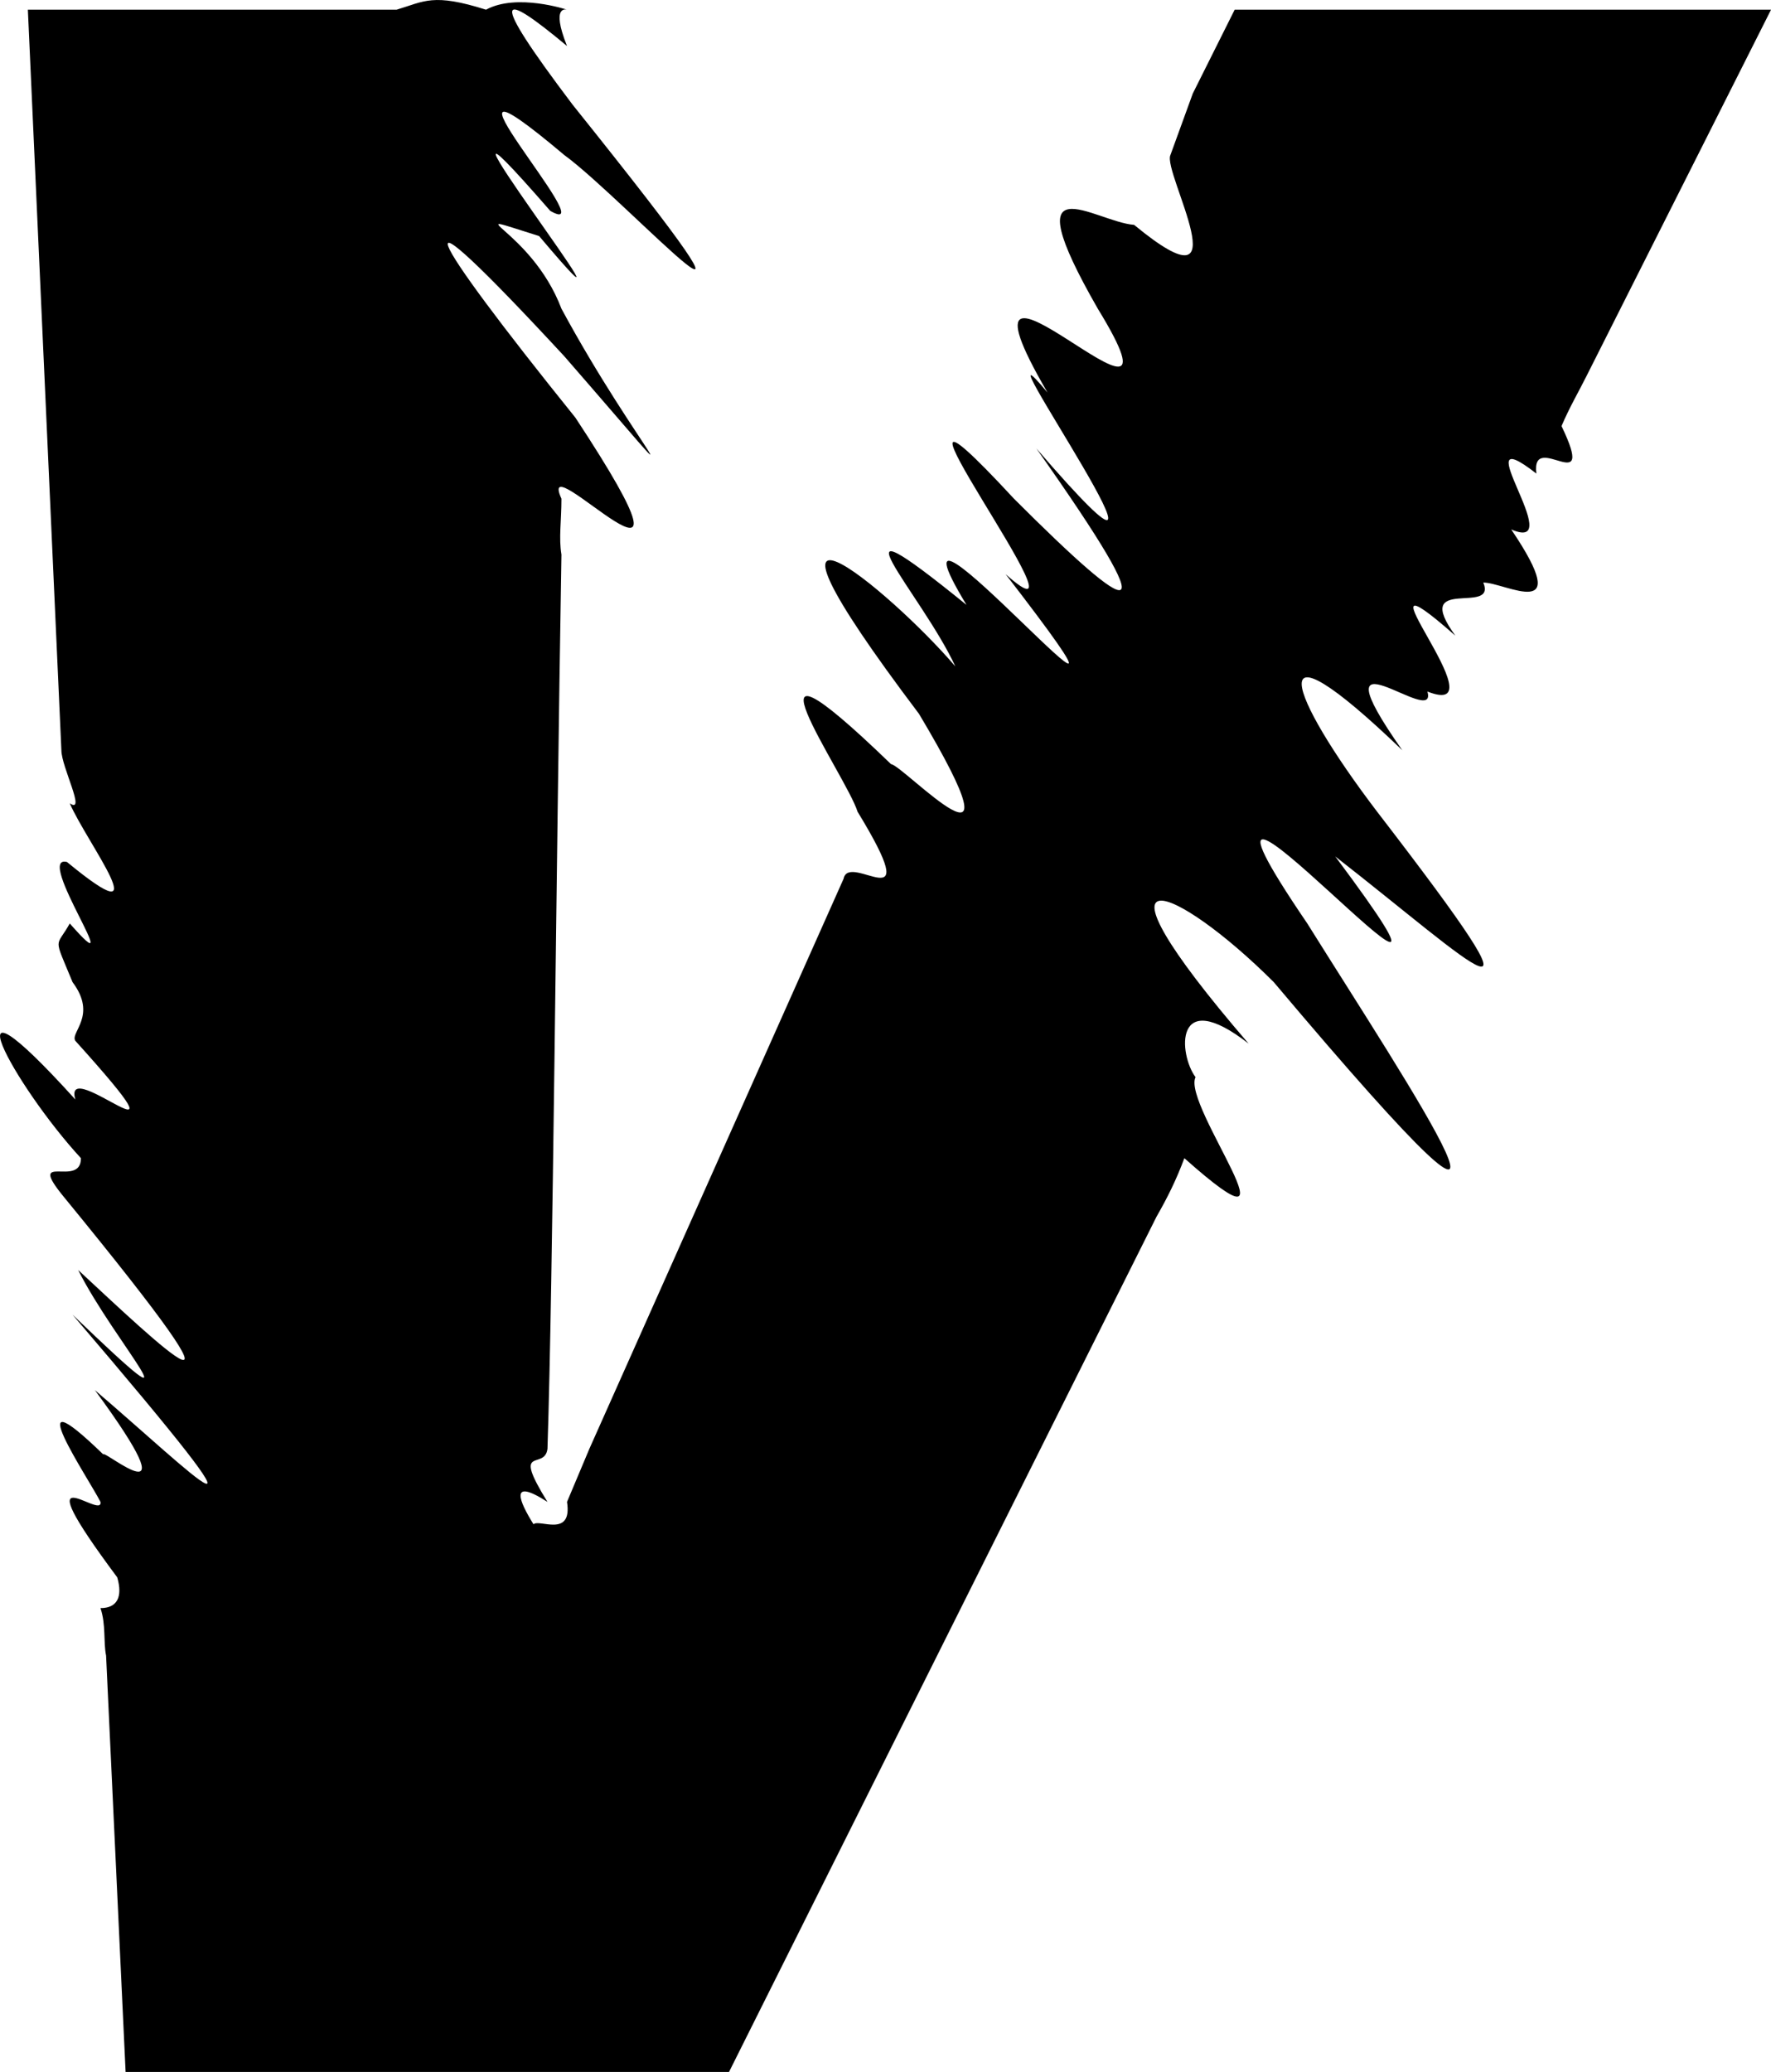 <svg class="svg-standalone-icon" width="100%" viewBox="65 172.433 106.991 125.134"><g data-paper-data="{&quot;isIcon&quot;:&quot;true&quot;,&quot;iconType&quot;:&quot;icon&quot;,&quot;rawIconId&quot;:&quot;6e8dd89d-247a-4e20-8ac3-8af48108a929&quot;,&quot;selectedEffects&quot;:{&quot;container&quot;:&quot;&quot;,&quot;transformation&quot;:&quot;&quot;,&quot;pattern&quot;:&quot;&quot;},&quot;combineTerms&quot;:&quot;undefined&quot;,&quot;isDetailed&quot;:false,&quot;fillRule&quot;:&quot;nonzero&quot;,&quot;bounds&quot;:{&quot;x&quot;:64.99999999999997,&quot;y&quot;:172.43289565294458,&quot;width&quot;:106.9911229736739,&quot;height&quot;:125.13420869411084},&quot;iconStyle&quot;:&quot;standalone&quot;,&quot;suitableAsStandaloneIcon&quot;:true}" fill-rule="nonzero"><path d="M72.588,297.567h36.454l25.821,-51.642c0.675,-1.181 1.181,-2.194 1.688,-3.544c7.594,6.751 -0.169,-3.207 0.675,-4.894c-1.013,-1.35 -1.35,-5.569 3.207,-2.025c-10.464,-12.151 -4.388,-9.62 1.519,-3.713c19.071,22.615 7.932,5.907 2.025,-3.544c-10.801,-15.864 13.67,11.982 1.688,-4.05c8.438,6.582 13.839,11.982 2.531,-2.7c-5.401,-7.088 -7.257,-12.151 1.519,-3.713c-5.569,-7.932 2.194,-1.181 1.519,-3.544c4.725,1.856 -5.232,-9.451 1.688,-3.375c-2.7,-3.713 2.531,-1.181 1.688,-3.207c1.35,0 5.569,2.531 1.688,-3.207c3.544,1.519 -3.038,-6.919 1.519,-3.375c-0.338,-2.7 3.713,1.688 1.519,-2.869c0.506,-1.181 1.013,-2.025 1.519,-3.038l11.139,-22.108h-32.403l-2.531,5.063l-1.35,3.713c-0.506,1.013 4.557,9.788 -2.194,4.219c-2.363,-0.169 -7.426,-4.05 -2.194,5.063c6.413,10.464 -10.126,-7.088 -3.038,5.063c-5.063,-6.076 10.97,16.877 -0.675,3.375c8.101,11.476 5.907,10.295 -1.35,3.038c-10.632,-11.476 5.569,9.957 -0.506,4.557c11.982,15.527 -8.607,-8.438 -2.363,1.856c-8.945,-7.257 -2.7,-0.675 -0.675,3.713c-4.05,-4.725 -14.176,-12.995 -2.194,2.869c6.751,11.307 -1.013,3.038 -1.688,3.038c-10.126,-9.788 -2.7,0.675 -2.025,2.869c4.219,6.919 -0.506,2.363 -0.844,4.05l-15.358,34.428l-1.35,3.207c0.338,2.194 -1.688,1.013 -2.025,1.35c-0.844,-1.35 -1.519,-2.869 0.844,-1.35c-2.194,-3.544 -0.169,-1.856 0,-3.207c0.338,-10.464 0.506,-34.091 0.844,-54.005c-0.169,-1.013 0,-2.025 0,-3.375c-1.688,-3.713 9.957,8.945 0.844,-4.894c-9.113,-11.307 -11.139,-15.02 -0.675,-3.713c9.113,10.464 4.388,5.569 -0.169,-2.869c-1.856,-4.894 -6.751,-6.076 -1.35,-4.388c8.27,9.788 -9.62,-13.333 0.675,-1.519c3.544,2.025 -8.776,-11.476 0.844,-3.375c3.713,2.7 15.527,15.695 0.506,-3.038c-5.232,-6.919 -4.388,-6.919 -0.338,-3.544c-1.013,-2.531 0,-2.194 0,-2.194c0,0 -3.038,-1.013 -4.894,0c-3.207,-1.013 -3.713,-0.506 -5.401,0h-22.277l2.025,44.723c0,1.013 1.519,3.882 0.506,3.207c1.013,2.363 5.569,8.27 -0.169,3.544c-2.025,-0.506 3.882,7.932 0.169,3.713c-0.844,1.519 -1.013,0.675 0.169,3.544c1.519,2.025 -0.169,3.038 0.169,3.544c7.763,8.607 -0.844,0.675 0,3.544c-8.101,-8.945 -3.713,-0.844 0.338,3.544c0,1.856 -3.375,-0.506 -1.013,2.363c12.995,15.864 5.569,8.776 0.844,4.388c2.194,4.388 7.932,10.632 -0.338,2.7c13.839,16.202 7.088,9.451 1.35,4.557c6.076,8.27 0.506,3.544 0.506,3.882c-5.401,-5.232 -0.844,1.519 -0.169,2.869c0.169,1.181 -4.894,-3.375 1.013,4.557c0.338,1.181 0,1.856 -1.013,1.856c0.338,1.013 0.169,2.025 0.338,2.869z" data-paper-data="{&quot;isPathIcon&quot;:true}"></path></g></svg>